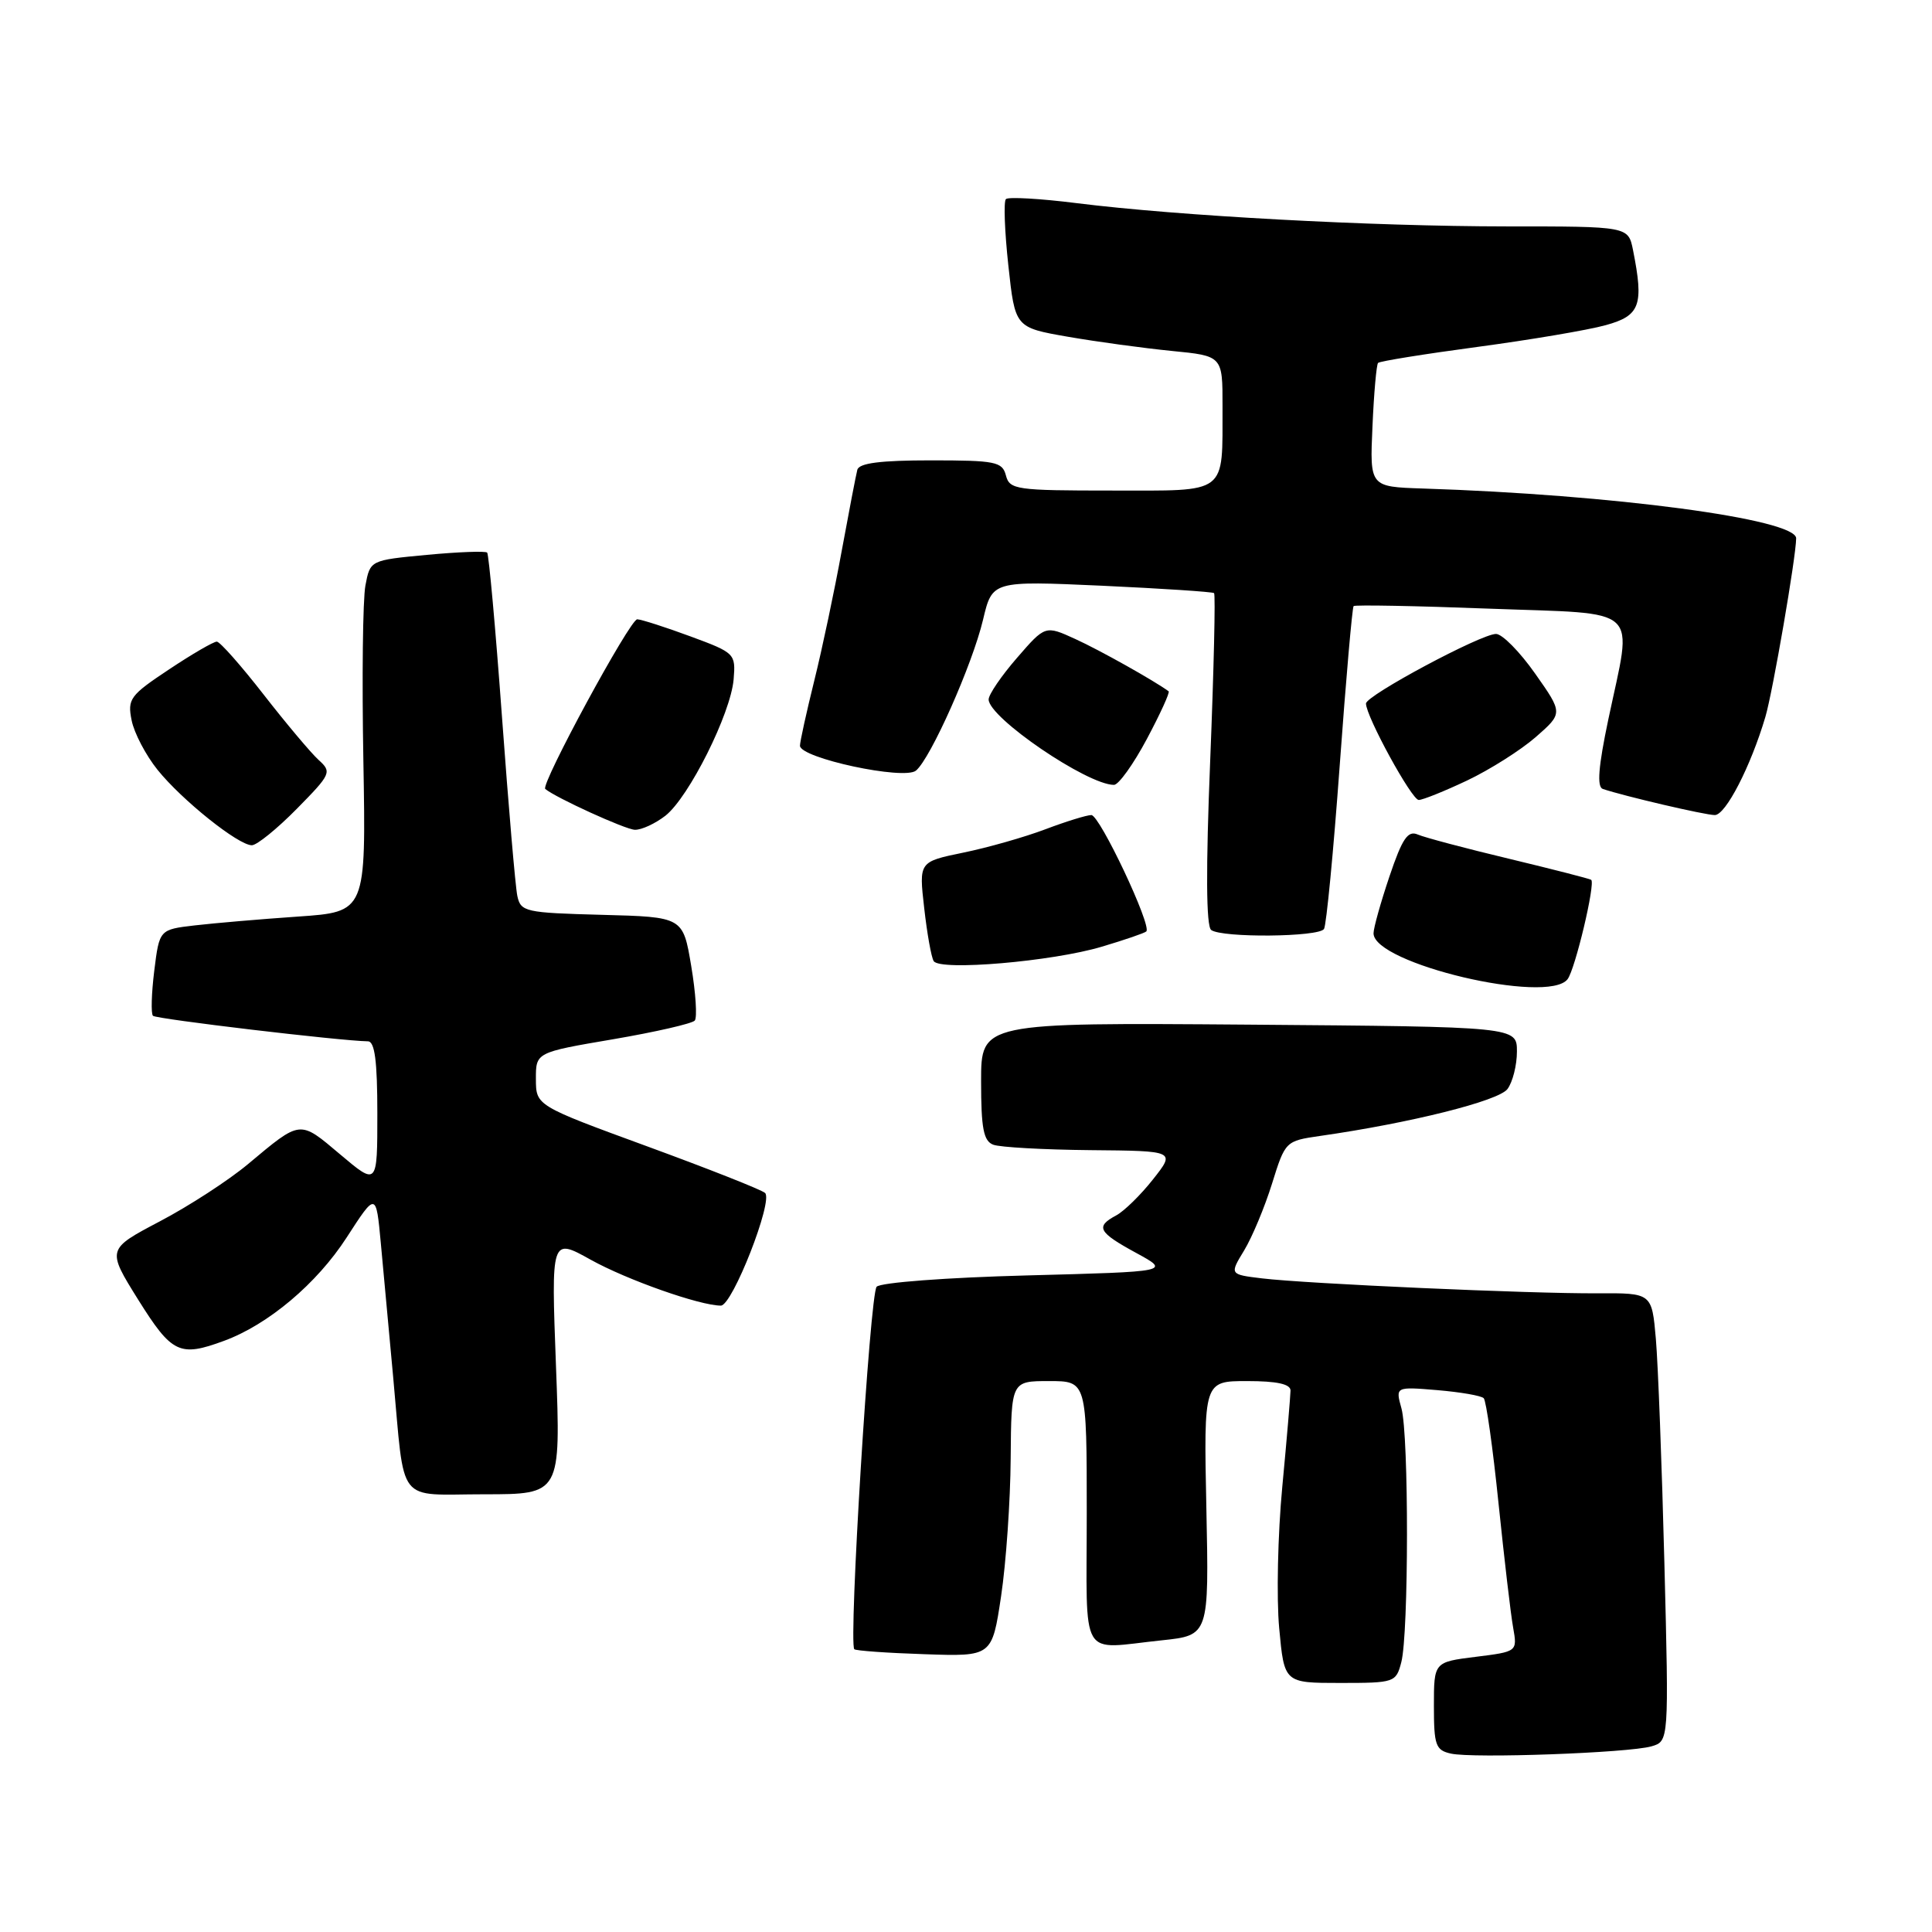<?xml version="1.0" encoding="UTF-8" standalone="no"?>
<!DOCTYPE svg PUBLIC "-//W3C//DTD SVG 1.1//EN" "http://www.w3.org/Graphics/SVG/1.1/DTD/svg11.dtd" >
<svg xmlns="http://www.w3.org/2000/svg" xmlns:xlink="http://www.w3.org/1999/xlink" version="1.1" viewBox="0 0 256 256">
 <g >
 <path fill="currentColor"
d=" M 218.82 231.40 C 221.14 230.73 221.14 230.73 220.54 207.12 C 220.21 194.13 219.70 180.76 219.41 177.41 C 218.88 171.33 218.88 171.33 211.69 171.37 C 202.85 171.43 173.07 170.10 167.21 169.39 C 162.92 168.87 162.92 168.87 164.86 165.68 C 165.92 163.93 167.58 159.95 168.55 156.84 C 170.30 151.22 170.34 151.18 174.90 150.52 C 186.87 148.81 198.58 145.88 199.75 144.30 C 200.44 143.37 201.00 141.14 201.00 139.33 C 201.00 136.05 201.00 136.05 165.50 135.77 C 130.00 135.50 130.00 135.50 130.00 143.28 C 130.00 149.51 130.32 151.19 131.61 151.68 C 132.50 152.02 138.29 152.34 144.49 152.40 C 155.76 152.50 155.76 152.50 152.78 156.27 C 151.15 158.34 148.95 160.49 147.90 161.05 C 145.12 162.54 145.50 163.27 150.55 166.02 C 155.10 168.50 155.10 168.50 136.10 169.00 C 125.42 169.28 116.68 169.94 116.16 170.50 C 115.27 171.44 112.42 217.75 113.20 218.53 C 113.39 218.73 117.58 219.03 122.50 219.19 C 131.45 219.50 131.45 219.50 132.65 211.50 C 133.31 207.10 133.88 198.89 133.92 193.25 C 134.00 183.00 134.00 183.00 139.00 183.00 C 144.00 183.00 144.00 183.00 144.00 200.50 C 144.00 220.39 142.88 218.50 153.95 217.35 C 160.20 216.69 160.20 216.69 159.85 199.85 C 159.50 183.00 159.50 183.00 165.25 183.00 C 169.18 183.00 171.00 183.39 171.00 184.25 C 170.99 184.94 170.51 190.68 169.91 197.00 C 169.31 203.32 169.13 211.76 169.50 215.75 C 170.17 223.00 170.17 223.00 177.57 223.00 C 184.79 223.00 184.98 222.94 185.68 220.25 C 186.67 216.47 186.69 190.17 185.70 186.62 C 184.90 183.74 184.90 183.74 190.45 184.20 C 193.50 184.46 196.27 184.93 196.60 185.27 C 196.93 185.60 197.81 191.86 198.56 199.18 C 199.32 206.51 200.18 213.93 200.50 215.67 C 201.06 218.85 201.06 218.85 195.53 219.54 C 190.00 220.23 190.00 220.23 190.00 226.05 C 190.00 231.26 190.23 231.91 192.25 232.36 C 195.18 233.02 215.81 232.27 218.82 231.40 Z  M 73.67 181.00 C 73.03 164.00 73.03 164.00 78.27 166.92 C 83.07 169.59 92.73 173.00 95.52 173.00 C 97.05 173.00 102.50 159.07 101.37 158.07 C 100.89 157.64 93.87 154.87 85.76 151.90 C 71.02 146.50 71.02 146.50 71.01 142.98 C 71.00 139.45 71.00 139.45 81.22 137.71 C 86.84 136.75 91.72 135.63 92.06 135.23 C 92.40 134.83 92.19 131.57 91.59 128.00 C 90.50 121.50 90.50 121.50 79.76 121.22 C 69.59 120.95 69.00 120.82 68.55 118.72 C 68.29 117.50 67.38 106.85 66.52 95.06 C 65.66 83.27 64.77 73.44 64.55 73.22 C 64.33 73.00 60.75 73.13 56.60 73.52 C 49.05 74.23 49.05 74.23 48.42 77.58 C 48.07 79.42 47.95 89.91 48.15 100.88 C 48.50 120.83 48.50 120.83 39.50 121.45 C 34.55 121.79 28.39 122.32 25.81 122.62 C 21.12 123.17 21.12 123.17 20.44 128.63 C 20.07 131.63 19.99 134.32 20.27 134.60 C 20.70 135.03 45.05 137.92 48.75 137.98 C 49.66 137.99 50.00 140.59 50.00 147.56 C 50.00 157.12 50.00 157.12 45.07 152.96 C 39.64 148.38 39.92 148.35 32.85 154.26 C 30.29 156.40 25.04 159.81 21.17 161.84 C 14.15 165.54 14.15 165.54 18.32 172.23 C 22.78 179.35 23.80 179.84 29.68 177.67 C 35.54 175.52 41.99 170.08 45.93 163.98 C 49.83 157.95 49.83 157.95 50.46 164.72 C 50.80 168.45 51.54 176.45 52.10 182.50 C 53.69 199.68 52.38 198.00 64.18 198.00 C 74.31 198.00 74.31 198.00 73.67 181.00 Z  M 207.71 129.75 C 208.72 128.44 211.43 117.03 210.84 116.58 C 210.65 116.44 205.78 115.19 200.00 113.80 C 194.22 112.42 188.76 110.97 187.86 110.58 C 186.55 110.01 185.81 111.09 184.11 116.13 C 182.95 119.57 182.00 122.96 182.00 123.67 C 182.00 127.68 205.11 133.15 207.71 129.75 Z  M 146.00 125.44 C 149.03 124.54 151.68 123.63 151.89 123.42 C 152.66 122.70 145.72 108.00 144.61 108.00 C 144.00 108.00 141.25 108.85 138.50 109.89 C 135.75 110.93 130.86 112.32 127.63 112.98 C 121.76 114.19 121.76 114.19 122.46 120.31 C 122.84 123.68 123.40 126.85 123.72 127.35 C 124.54 128.68 139.47 127.40 146.00 125.44 Z  M 175.44 123.09 C 175.75 122.59 176.69 112.83 177.52 101.41 C 178.35 89.98 179.18 80.49 179.36 80.31 C 179.54 80.13 187.63 80.28 197.34 80.65 C 217.83 81.42 216.33 80.02 213.11 95.33 C 211.79 101.60 211.58 104.27 212.38 104.54 C 215.27 105.51 225.95 108.00 227.22 108.00 C 228.66 108.00 231.98 101.55 233.92 95.00 C 234.91 91.65 237.99 73.76 238.00 71.33 C 238.00 68.78 213.74 65.54 188.50 64.73 C 181.50 64.50 181.50 64.50 181.86 56.50 C 182.05 52.10 182.39 48.31 182.60 48.09 C 182.82 47.86 188.73 46.91 195.75 45.97 C 202.76 45.03 210.41 43.74 212.75 43.09 C 217.34 41.83 217.84 40.45 216.38 33.12 C 215.75 30.00 215.75 30.00 199.62 30.00 C 181.70 29.99 156.15 28.61 142.68 26.92 C 137.83 26.31 133.60 26.07 133.29 26.38 C 132.97 26.69 133.12 30.65 133.61 35.17 C 134.50 43.40 134.50 43.40 141.50 44.62 C 145.35 45.29 151.54 46.13 155.25 46.50 C 162.00 47.16 162.00 47.16 161.99 53.83 C 161.96 65.68 162.85 65.00 147.29 65.00 C 134.65 65.00 133.78 64.88 133.29 63.00 C 132.81 61.18 131.93 61.00 123.35 61.00 C 116.67 61.00 113.84 61.36 113.60 62.25 C 113.42 62.94 112.49 67.78 111.53 73.00 C 110.58 78.22 108.95 85.95 107.90 90.17 C 106.86 94.38 106.00 98.27 106.00 98.81 C 106.00 100.45 119.80 103.41 121.37 102.11 C 123.32 100.49 128.84 88.08 130.26 82.11 C 131.48 76.96 131.48 76.96 145.99 77.61 C 153.97 77.98 160.67 78.42 160.87 78.59 C 161.07 78.76 160.84 88.71 160.36 100.70 C 159.77 115.23 159.82 122.74 160.49 123.23 C 161.95 124.29 174.78 124.17 175.44 123.09 Z  M 39.32 107.18 C 43.88 102.55 43.99 102.30 42.21 100.69 C 41.20 99.77 37.92 95.87 34.93 92.03 C 31.94 88.19 29.16 85.04 28.73 85.02 C 28.31 85.01 25.46 86.66 22.40 88.70 C 17.23 92.13 16.87 92.62 17.44 95.44 C 17.77 97.12 19.32 100.07 20.87 102.00 C 24.10 106.02 31.58 112.00 33.37 112.00 C 34.03 112.00 36.71 109.83 39.32 107.18 Z  M 88.18 108.08 C 91.29 105.62 96.82 94.57 97.21 90.02 C 97.49 86.61 97.38 86.50 91.50 84.33 C 88.20 83.11 85.02 82.09 84.44 82.06 C 83.50 82.01 71.59 103.99 72.25 104.54 C 73.61 105.69 82.87 109.92 84.12 109.95 C 85.00 109.98 86.83 109.13 88.18 108.08 Z  M 194.40 103.42 C 197.41 101.99 201.49 99.41 203.49 97.67 C 207.11 94.50 207.11 94.50 203.41 89.25 C 201.38 86.36 199.05 84.00 198.23 84.00 C 196.24 84.00 181.00 92.16 181.00 93.22 C 181.00 94.92 187.06 106.00 187.99 106.00 C 188.51 106.00 191.40 104.84 194.40 103.42 Z  M 151.96 97.93 C 153.74 94.59 155.04 91.74 154.85 91.60 C 152.95 90.20 145.69 86.13 142.50 84.68 C 138.50 82.85 138.50 82.85 134.75 87.18 C 132.69 89.55 131.00 92.03 131.00 92.68 C 131.00 95.09 144.06 104.00 147.61 104.00 C 148.22 104.00 150.18 101.27 151.96 97.93 Z "/>
</g>
</svg>